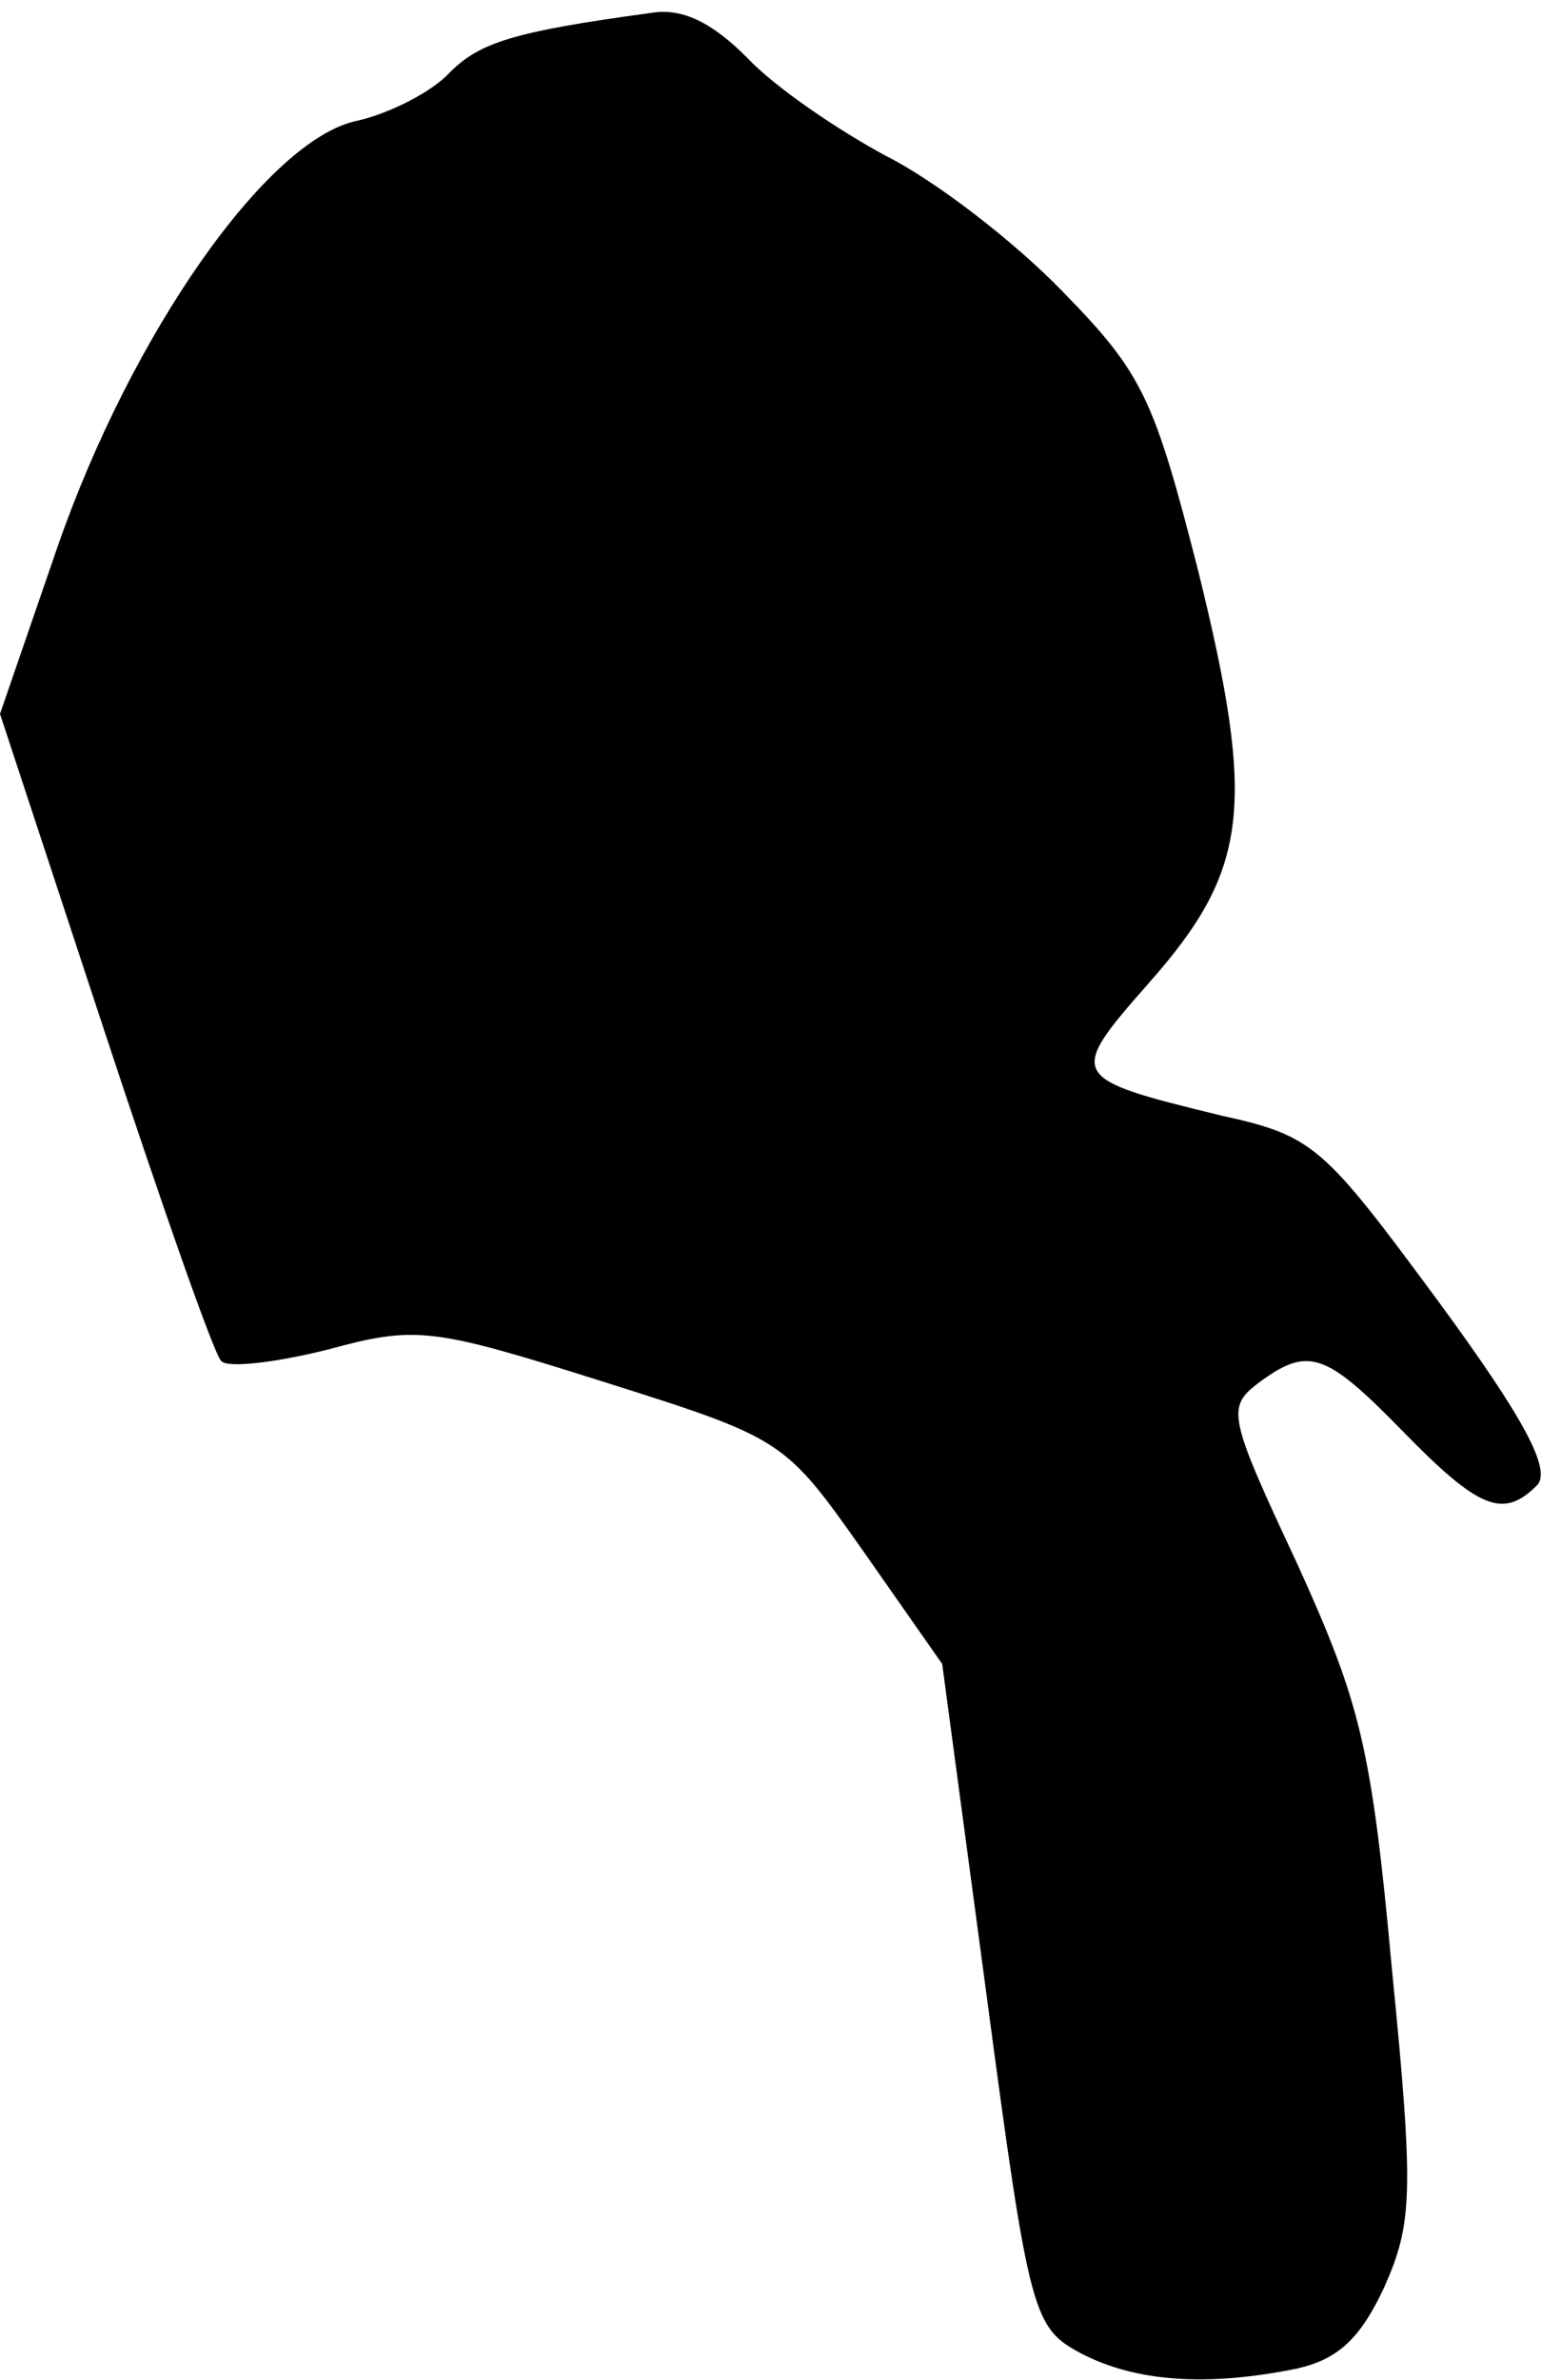 <?xml version="1.0" standalone="no"?>
<!DOCTYPE svg PUBLIC "-//W3C//DTD SVG 20010904//EN"
 "http://www.w3.org/TR/2001/REC-SVG-20010904/DTD/svg10.dtd">
<svg version="1.0" xmlns="http://www.w3.org/2000/svg"
 width="84pt" height="128pt" viewBox="0 0 84 128"
 preserveAspectRatio="xMidYMid meet">
<g transform="translate(0,128) scale(0.1,-0.1)"
fill="#000000" stroke="none">
<path fill="#000000" stroke="none" d="M350 1273 c-74 -10 -92 -16 -108 -32
-9 -10 -32 -22 -50 -26 -48 -10 -121 -114 -161 -229 l-31 -90 56 -170 c31 -94
59 -174 63 -178 3 -4 29 -1 57 6 48 13 56 12 148 -17 98 -31 98 -31 141 -92
l42 -60 24 -179 c23 -173 25 -178 51 -192 29 -15 67 -18 116 -8 22 5 34 16 47
44 15 34 16 50 4 171 -11 120 -17 143 -51 218 -37 79 -38 84 -21 97 27 20 36
17 78 -26 41 -42 54 -47 72 -29 8 8 -6 35 -53 99 -62 84 -67 89 -117 100 -82
20 -83 21 -39 71 54 61 58 95 27 221 -24 94 -30 107 -73 151 -26 27 -69 60
-95 73 -26 14 -60 37 -75 53 -19 19 -35 27 -52 24z"/>
</g>
</svg>
